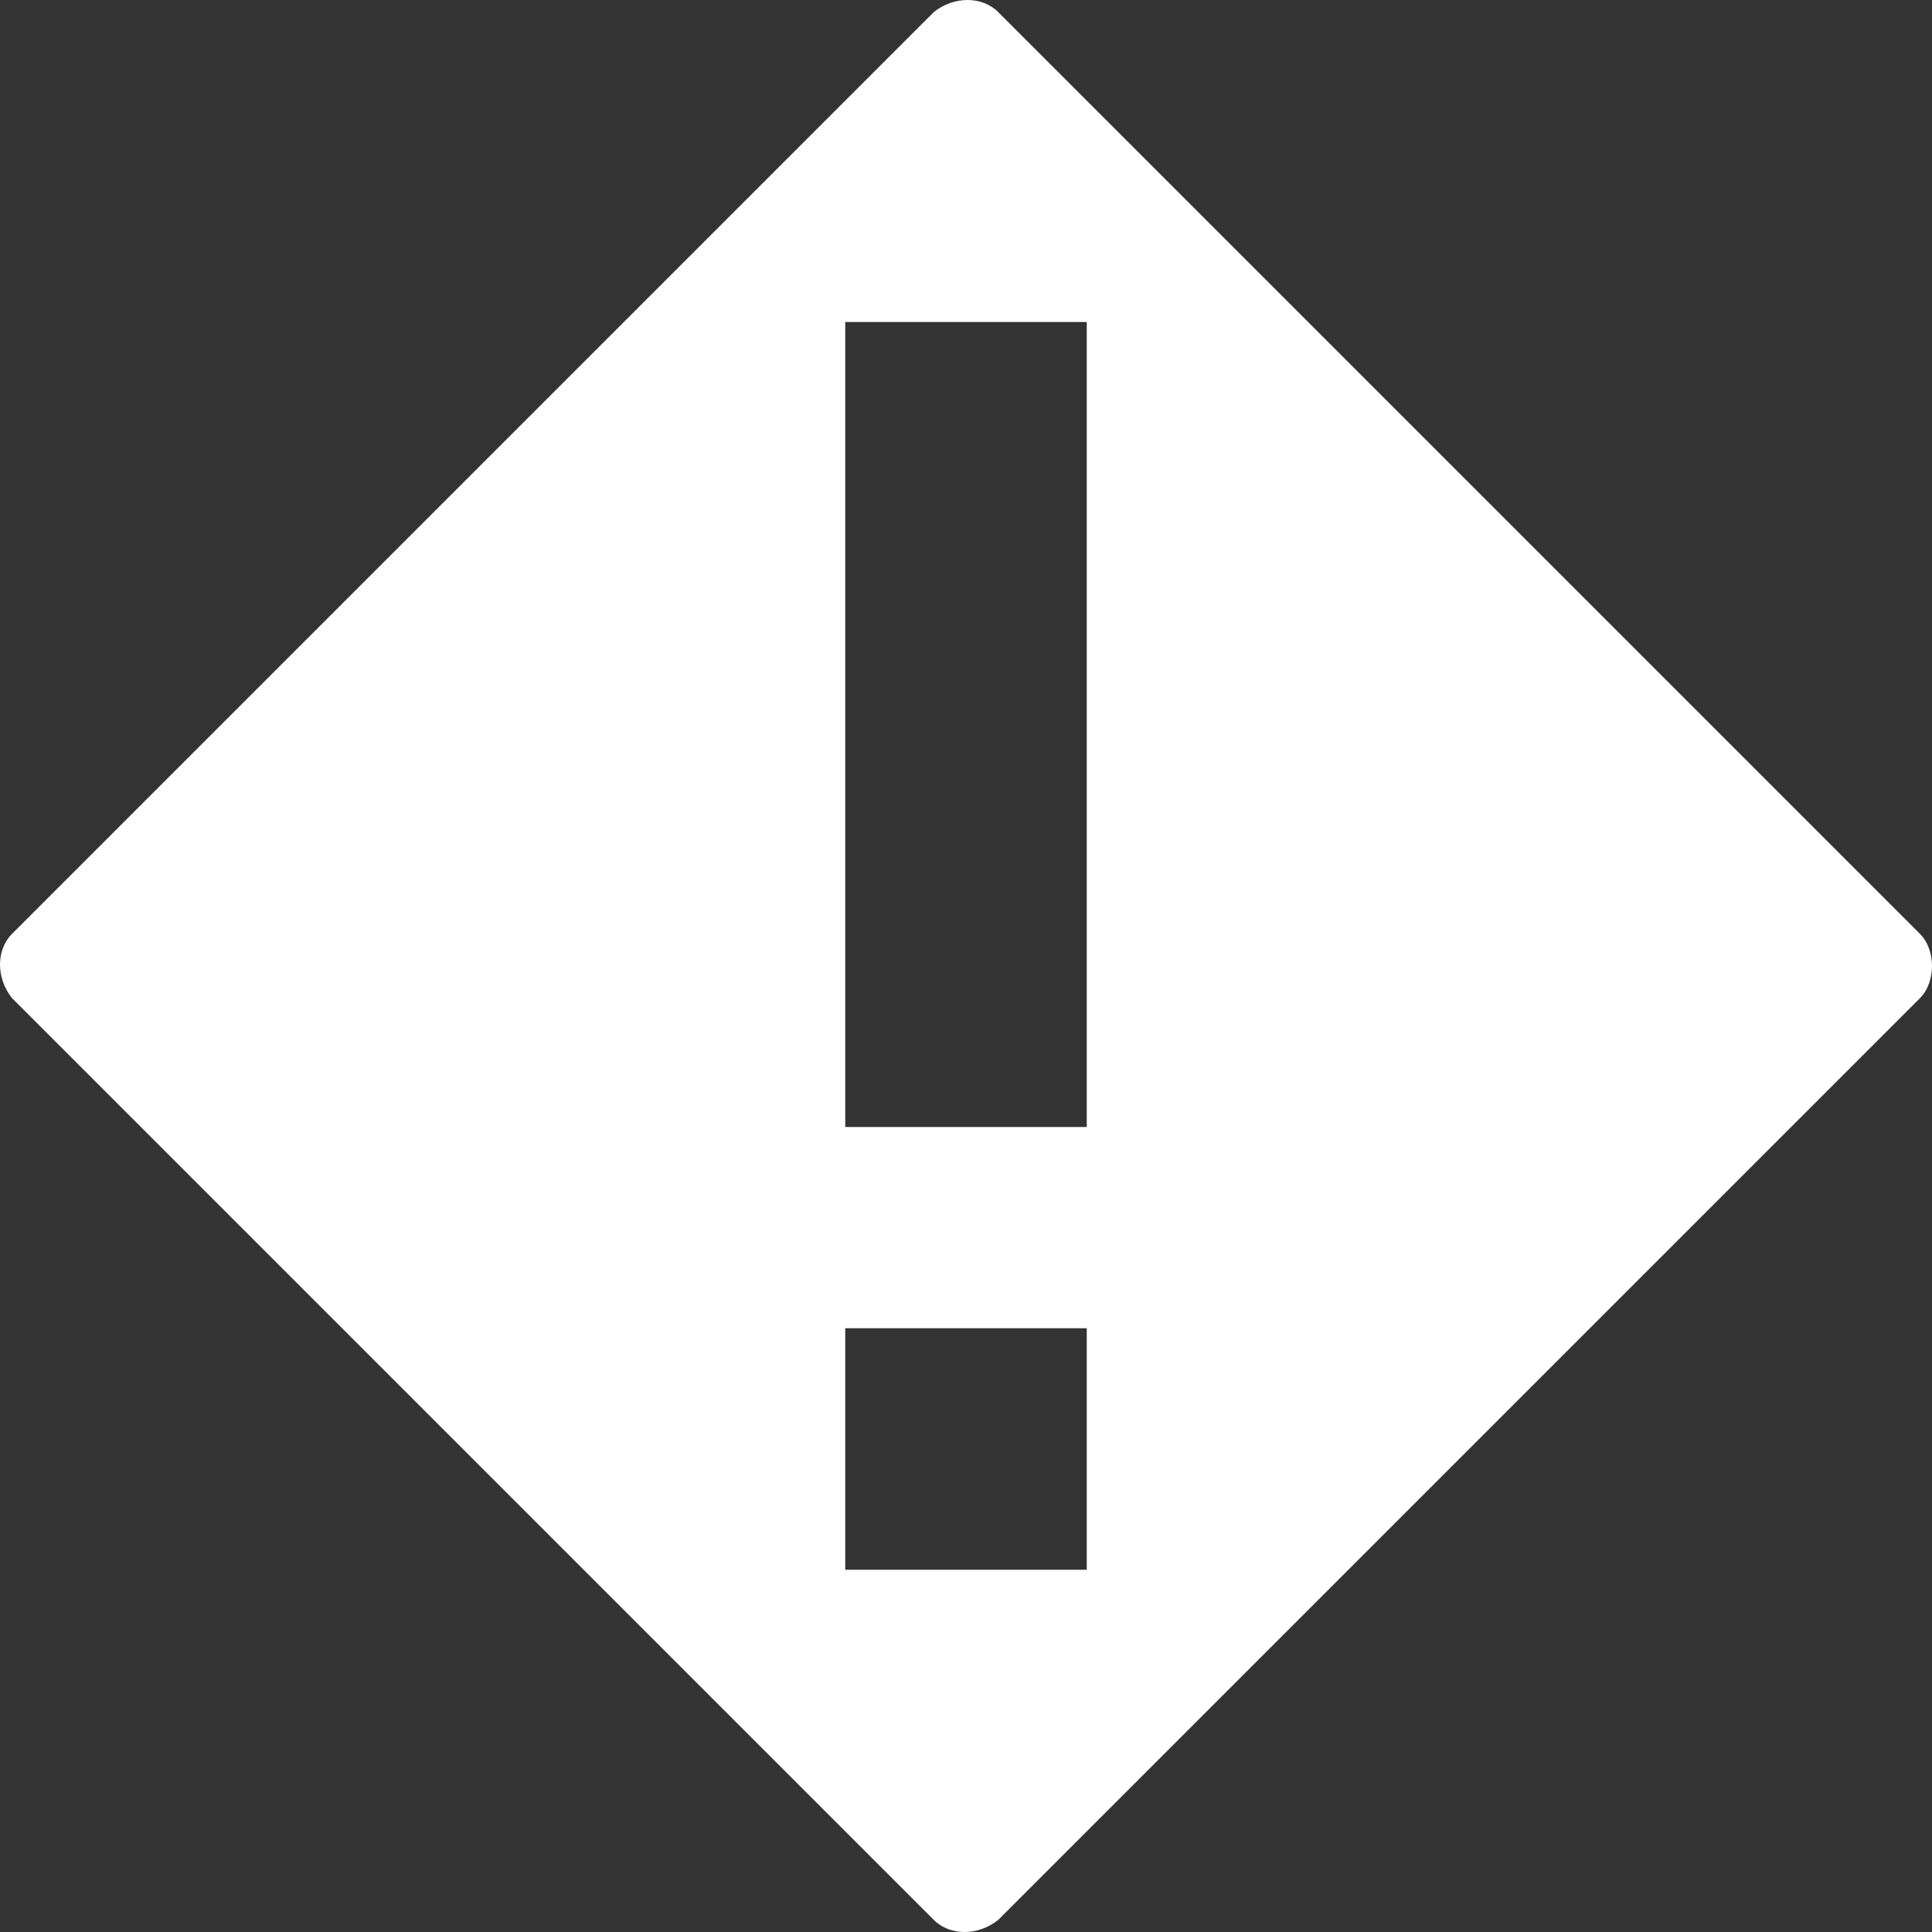<?xml version="1.0" encoding="utf-8"?>
<!-- Generator: Adobe Illustrator 21.1.0, SVG Export Plug-In . SVG Version: 6.00 Build 0)  -->
<svg version="1.1" id="Layer_1" xmlns="http://www.w3.org/2000/svg" xmlns:xlink="http://www.w3.org/1999/xlink" x="0px" y="0px"
	 viewBox="0 0 48 48" enable-background="new 0 0 48 48" xml:space="preserve">
<rect x="0" y="0" width="48" height="48" fill="#333333" stroke="none"/>
<path fill="#FFFFFF" d="M47.7,23.2L24.8,0.3c-0.4-0.4-1.1-0.4-1.6,0L0.3,23.2c-0.4,0.4-0.4,1.1,0,1.6l22.9,22.9
	c0.4,0.4,1.1,0.4,1.6,0l22.9-22.9C48.1,24.4,48.1,23.6,47.7,23.2z M27,39h-6v-6h6V39z M27,28h-6V8h6V28z"/>
</svg>
